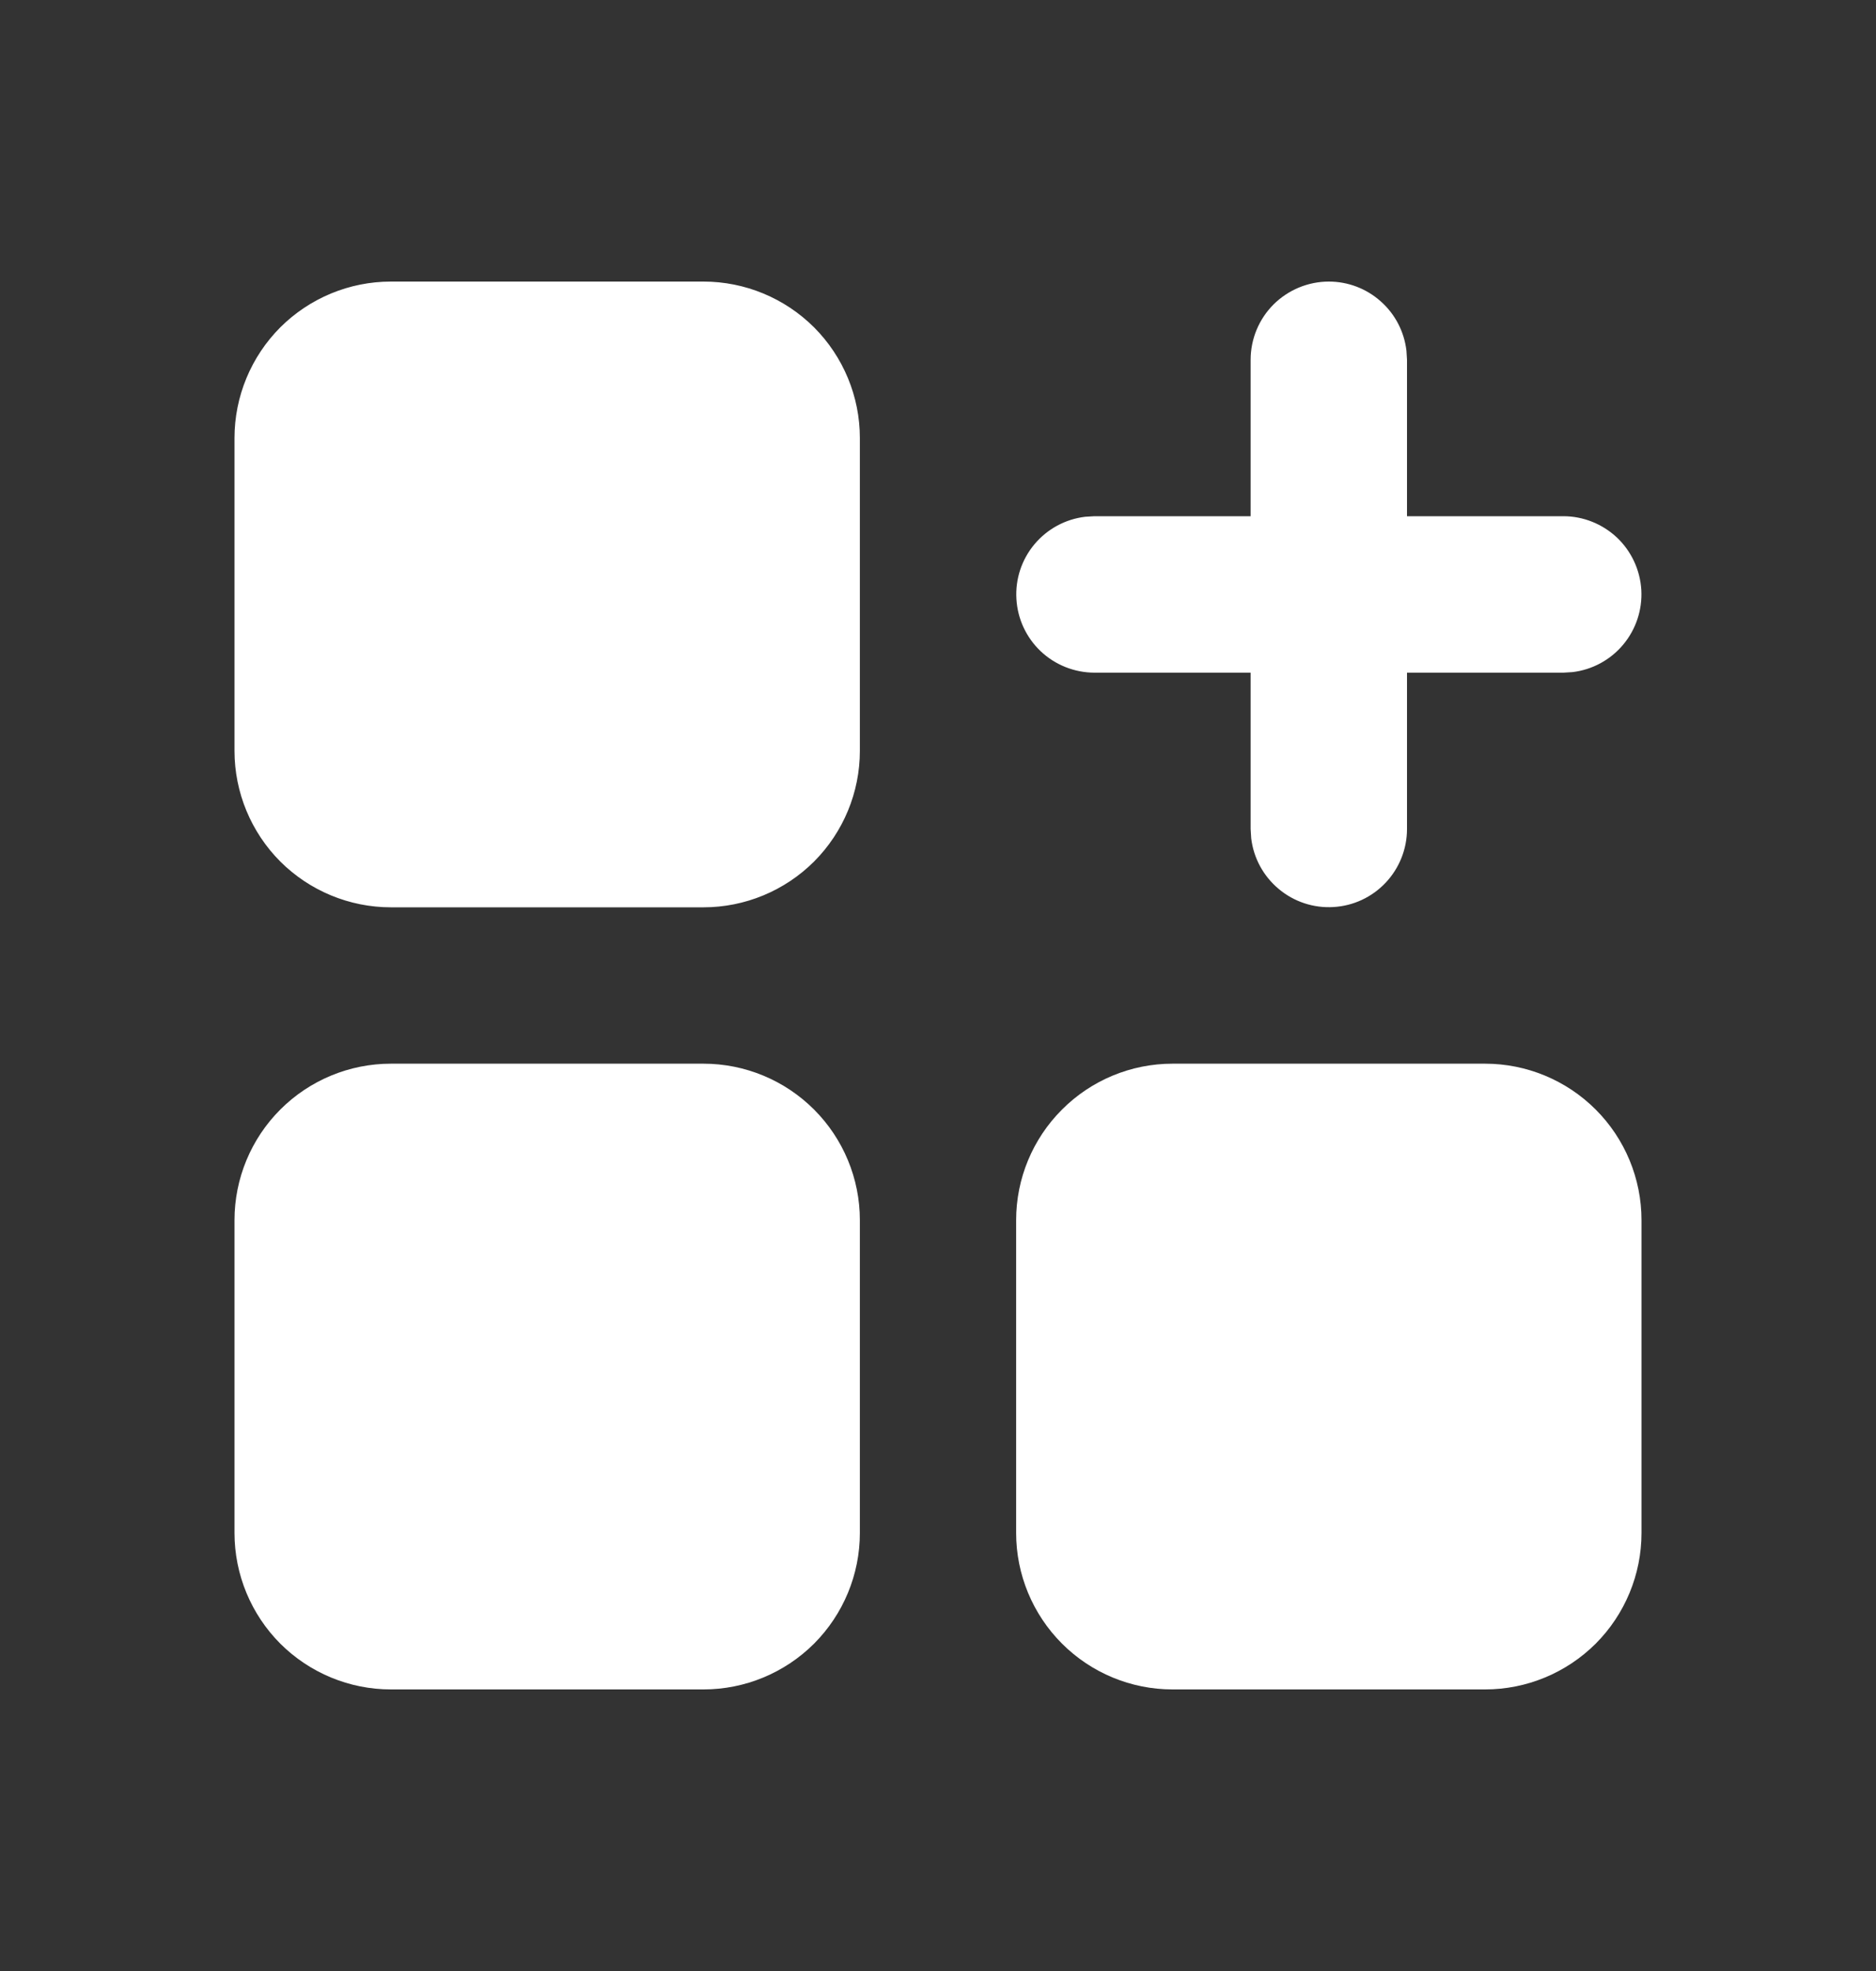 <svg width="20" height="21" viewBox="0 0 20 21" fill="none" xmlns="http://www.w3.org/2000/svg">
<rect x="0" y="0" width="20" height="21" fill="#333333" stroke="none"/>
<g clip-path="url(#clip0_1_221)">
<path d="M7.5 3H4.167C3.725 3 3.301 3.176 2.988 3.488C2.676 3.801 2.5 4.225 2.5 4.667V8C2.5 8.442 2.676 8.866 2.988 9.179C3.301 9.491 3.725 9.667 4.167 9.667H7.5C7.942 9.667 8.366 9.491 8.679 9.179C8.991 8.866 9.167 8.442 9.167 8V4.667C9.167 4.225 8.991 3.801 8.679 3.488C8.366 3.176 7.942 3 7.5 3ZM7.5 11.333H4.167C3.725 11.333 3.301 11.509 2.988 11.822C2.676 12.134 2.5 12.558 2.5 13V16.333C2.5 16.775 2.676 17.199 2.988 17.512C3.301 17.824 3.725 18 4.167 18H7.5C7.942 18 8.366 17.824 8.679 17.512C8.991 17.199 9.167 16.775 9.167 16.333V13C9.167 12.558 8.991 12.134 8.679 11.822C8.366 11.509 7.942 11.333 7.5 11.333ZM15.833 11.333H12.5C12.058 11.333 11.634 11.509 11.322 11.822C11.009 12.134 10.833 12.558 10.833 13V16.333C10.833 16.775 11.009 17.199 11.322 17.512C11.634 17.824 12.058 18 12.5 18H15.833C16.275 18 16.699 17.824 17.012 17.512C17.324 17.199 17.5 16.775 17.5 16.333V13C17.5 12.558 17.324 12.134 17.012 11.822C16.699 11.509 16.275 11.333 15.833 11.333ZM14.167 3C14.371 3 14.568 3.075 14.72 3.211C14.873 3.346 14.97 3.533 14.994 3.736L15 3.833V5.5H16.667C16.879 5.5 17.083 5.582 17.238 5.727C17.392 5.873 17.485 6.072 17.498 6.285C17.51 6.497 17.441 6.705 17.305 6.868C17.169 7.031 16.975 7.136 16.764 7.161L16.667 7.167H15V8.833C15 9.046 14.918 9.25 14.773 9.404C14.627 9.559 14.428 9.652 14.216 9.664C14.004 9.677 13.795 9.608 13.632 9.471C13.469 9.335 13.364 9.142 13.339 8.931L13.333 8.833V7.167H11.667C11.454 7.166 11.25 7.085 11.095 6.939C10.941 6.793 10.848 6.594 10.836 6.382C10.823 6.17 10.892 5.961 11.029 5.798C11.165 5.636 11.358 5.531 11.569 5.506L11.667 5.5H13.333V3.833C13.333 3.612 13.421 3.4 13.577 3.244C13.734 3.088 13.946 3 14.167 3Z" fill="white"/>
</g>
<defs>
<clipPath id="clip0_1_221">
<rect width="20" height="20" fill="white" transform="translate(0 0.5)"/>
</clipPath>
</defs>
</svg>
